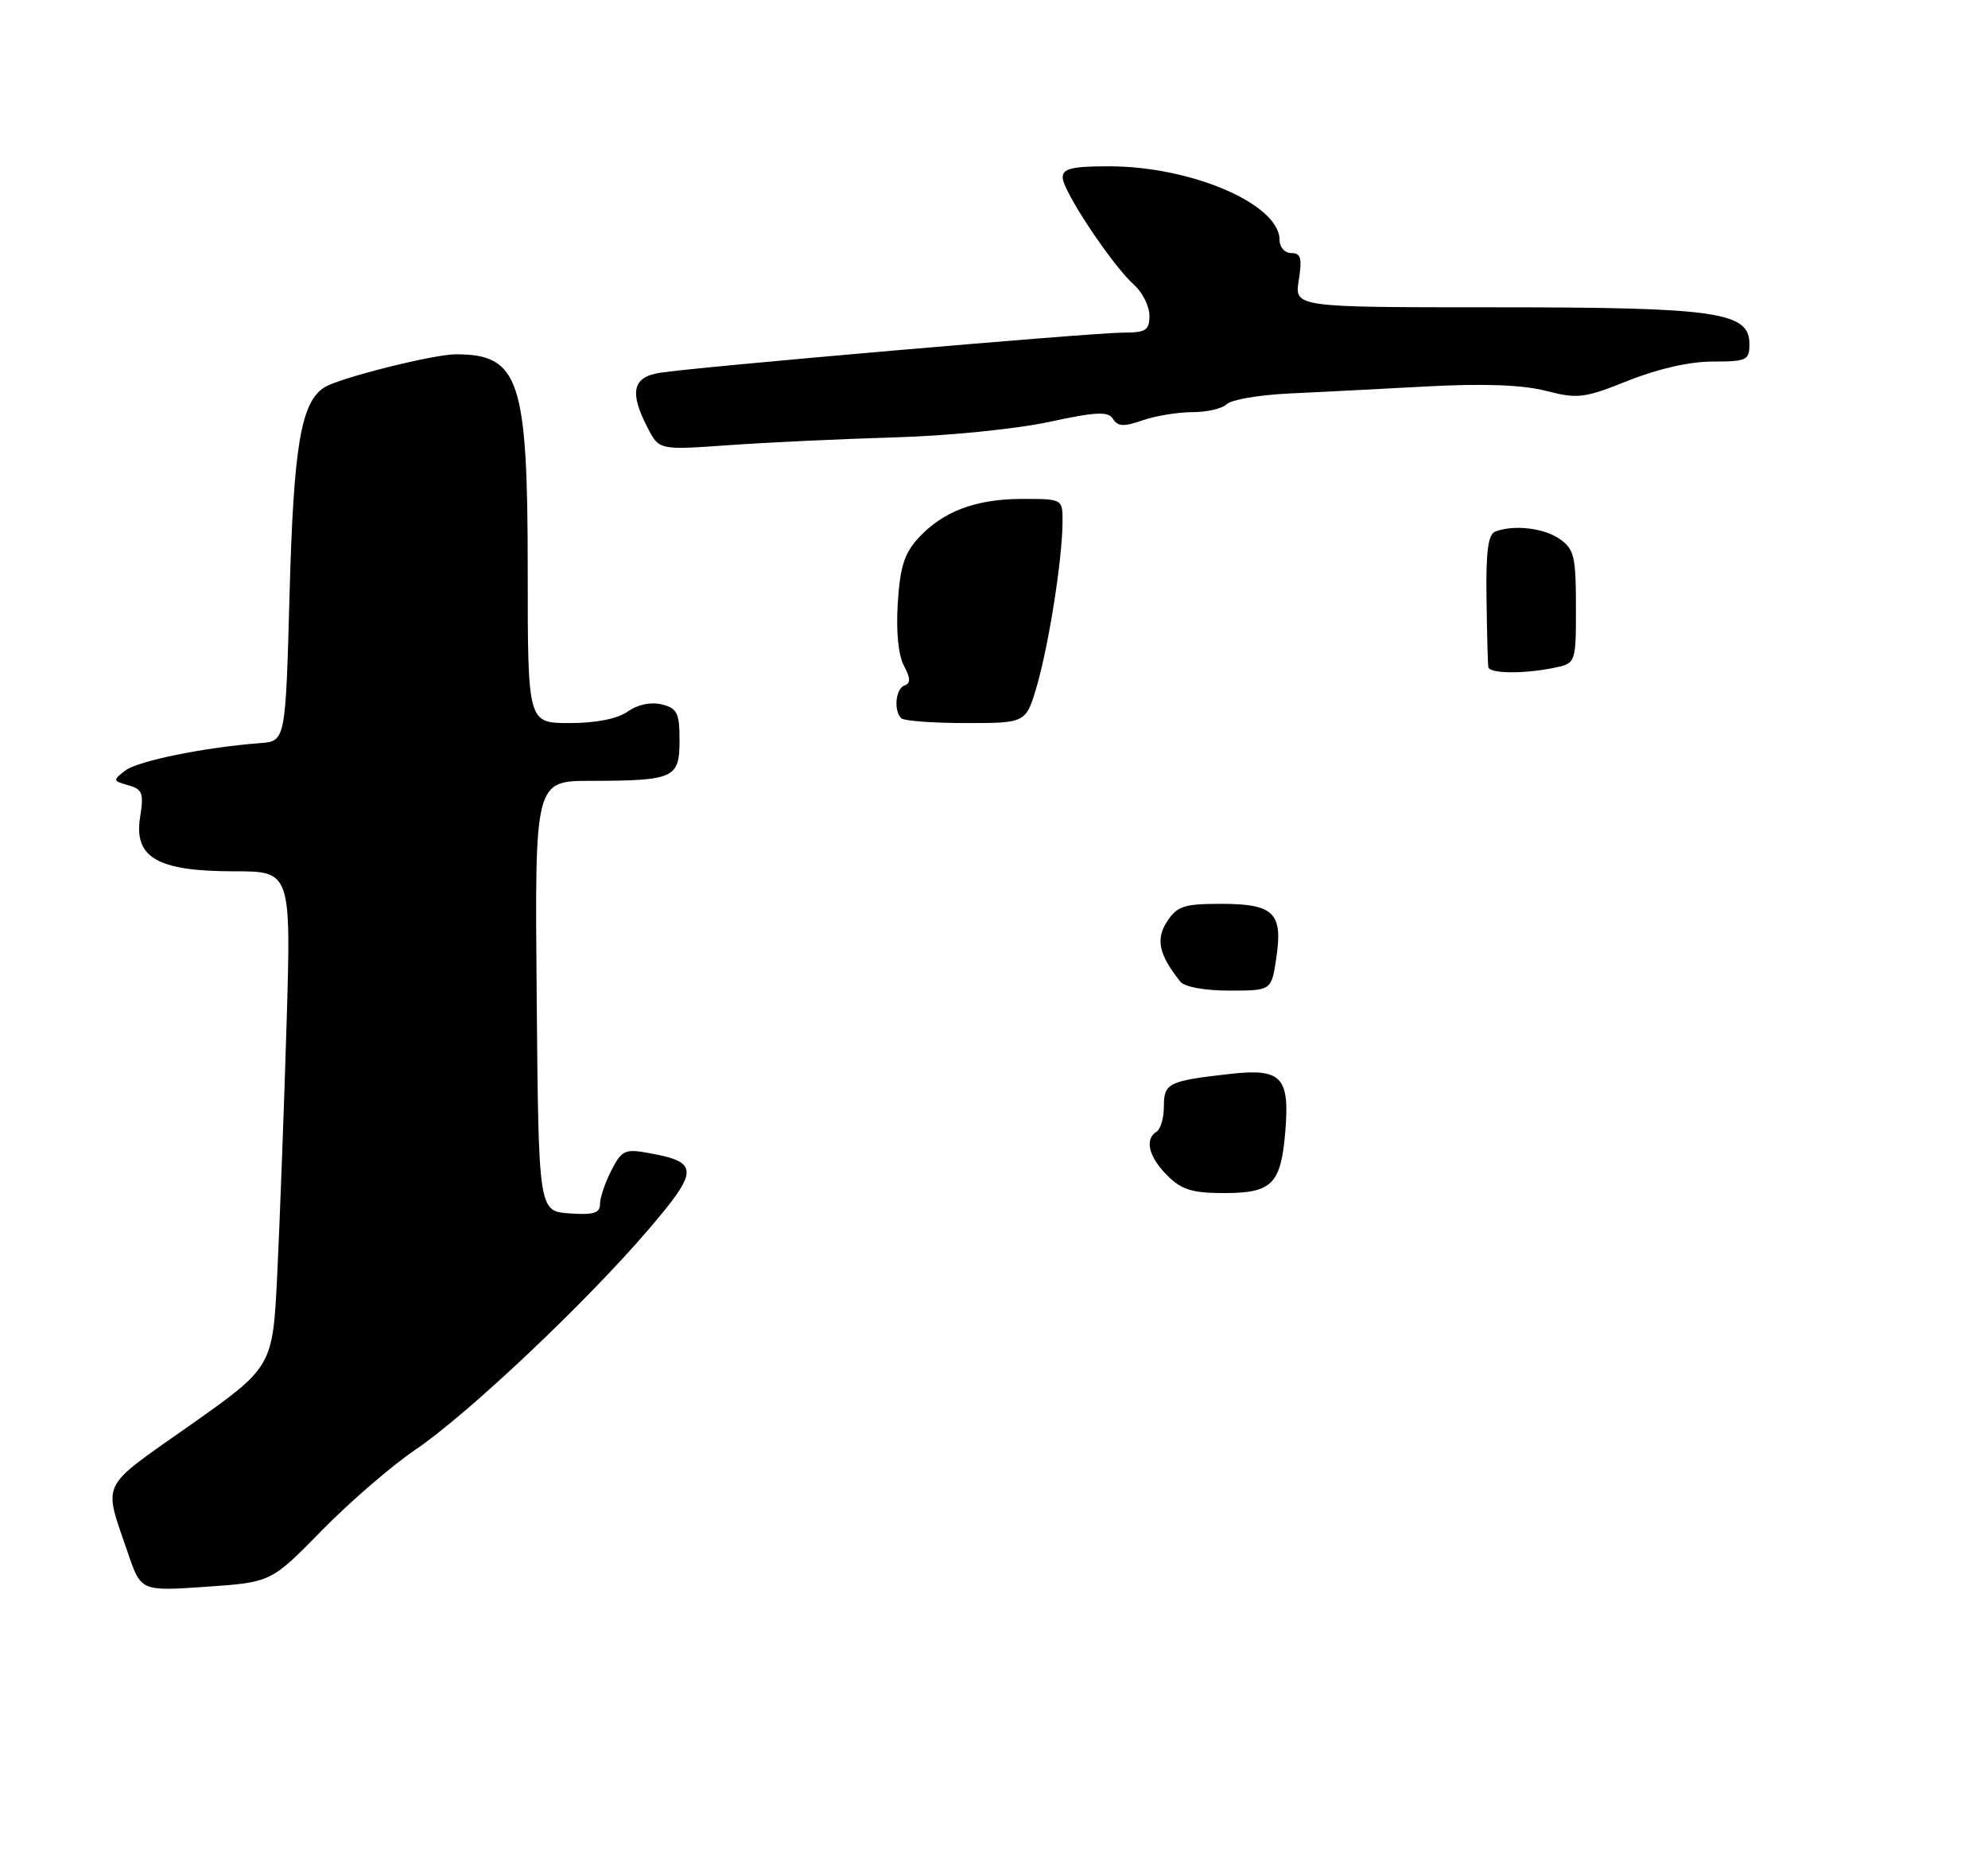 <?xml version="1.0" encoding="UTF-8" standalone="no"?>
<!DOCTYPE svg PUBLIC "-//W3C//DTD SVG 1.1//EN" "http://www.w3.org/Graphics/SVG/1.1/DTD/svg11.dtd" >
<svg xmlns="http://www.w3.org/2000/svg" xmlns:xlink="http://www.w3.org/1999/xlink" version="1.1" viewBox="0 0 275 257">
 <g >
 <path fill="currentColor"
d=" M 44.52 211.66 C 48.38 207.72 54.20 202.70 57.45 200.50 C 64.67 195.62 81.06 180.14 89.69 170.06 C 96.71 161.86 96.73 160.73 89.83 159.48 C 86.45 158.86 86.02 159.05 84.58 161.85 C 83.71 163.53 83.00 165.62 83.00 166.51 C 83.00 167.78 82.11 168.05 78.75 167.81 C 74.50 167.50 74.50 167.50 74.24 137.75 C 73.97 108.00 73.97 108.00 81.74 107.99 C 93.26 107.97 94.00 107.63 94.00 102.40 C 94.00 98.61 93.68 97.96 91.55 97.42 C 90.05 97.05 88.23 97.42 86.83 98.41 C 85.39 99.42 82.45 100.00 78.78 100.00 C 73.00 100.00 73.00 100.00 73.00 78.97 C 73.00 52.48 71.85 49.00 63.05 49.00 C 59.98 49.00 47.02 52.25 44.91 53.55 C 41.64 55.58 40.62 61.57 40.06 82.00 C 39.50 102.50 39.50 102.50 36.00 102.77 C 28.29 103.36 19.07 105.23 17.34 106.56 C 15.58 107.91 15.60 107.99 17.74 108.60 C 19.71 109.15 19.91 109.69 19.38 113.02 C 18.49 118.60 21.79 120.50 32.35 120.50 C 40.28 120.50 40.28 120.50 39.63 142.00 C 39.27 153.82 38.69 169.25 38.35 176.28 C 37.72 189.05 37.72 189.05 26.26 197.13 C 13.61 206.04 14.26 204.70 17.70 214.79 C 19.50 220.07 19.50 220.07 28.50 219.45 C 37.50 218.83 37.50 218.83 44.52 211.66 Z  M 123.76 60.49 C 130.99 60.29 140.56 59.33 145.03 58.37 C 151.69 56.94 153.30 56.86 153.97 57.95 C 154.61 58.99 155.47 59.03 158.04 58.14 C 159.83 57.51 162.94 57.00 164.95 57.00 C 166.96 57.00 169.10 56.50 169.71 55.89 C 170.32 55.28 174.12 54.63 178.16 54.43 C 182.20 54.24 190.79 53.80 197.26 53.45 C 205.26 53.02 210.57 53.22 213.83 54.05 C 218.26 55.19 219.14 55.08 225.24 52.64 C 229.34 51.00 233.76 50.00 236.92 50.00 C 241.63 50.00 242.00 49.82 242.00 47.58 C 242.00 43.14 237.54 42.50 206.78 42.50 C 179.06 42.50 179.06 42.50 179.66 38.75 C 180.14 35.71 179.95 35.00 178.63 35.00 C 177.72 35.00 177.00 34.19 177.00 33.17 C 177.00 28.25 164.84 23.00 153.41 23.00 C 148.28 23.00 147.00 23.31 147.00 24.55 C 147.00 26.39 153.84 36.68 156.88 39.40 C 158.05 40.45 159.00 42.37 159.00 43.65 C 159.00 45.68 158.51 46.00 155.39 46.00 C 151.17 46.00 96.04 50.78 91.25 51.56 C 87.49 52.17 87.04 54.25 89.59 59.17 C 91.18 62.25 91.18 62.25 100.90 61.56 C 106.25 61.18 116.53 60.70 123.76 60.49 Z  M 161.45 162.55 C 158.89 159.98 158.30 157.55 160.00 156.50 C 160.55 156.16 161.00 154.59 161.00 153.01 C 161.00 149.79 161.60 149.49 170.08 148.53 C 177.26 147.72 178.42 148.91 177.80 156.44 C 177.19 163.78 175.98 165.00 169.33 165.00 C 164.91 165.00 163.46 164.55 161.45 162.55 Z  M 163.26 135.75 C 160.30 132.02 159.84 129.89 161.45 127.43 C 162.84 125.31 163.80 125.00 168.90 125.00 C 176.21 125.00 177.49 126.25 176.55 132.49 C 175.88 137.00 175.88 137.00 170.06 137.00 C 166.60 137.00 163.84 136.49 163.26 135.75 Z  M 124.67 99.33 C 123.58 98.25 123.90 95.20 125.14 94.79 C 125.98 94.51 125.96 93.78 125.04 92.07 C 124.26 90.62 123.94 87.31 124.19 83.40 C 124.50 78.41 125.11 76.50 127.05 74.40 C 130.46 70.70 134.99 69.00 141.47 69.00 C 147.00 69.00 147.00 69.00 146.98 72.25 C 146.95 77.30 145.12 88.95 143.46 94.75 C 141.94 100.00 141.94 100.00 133.64 100.00 C 129.07 100.00 125.03 99.70 124.67 99.33 Z  M 205.88 92.25 C 205.81 91.84 205.69 87.57 205.63 82.77 C 205.53 76.33 205.85 73.90 206.83 73.52 C 209.39 72.53 213.57 73.01 215.78 74.56 C 217.75 75.94 218.00 76.99 218.00 83.93 C 218.00 91.75 218.00 91.75 214.88 92.38 C 210.62 93.23 206.03 93.16 205.88 92.25 Z "/>
</g>
</svg>